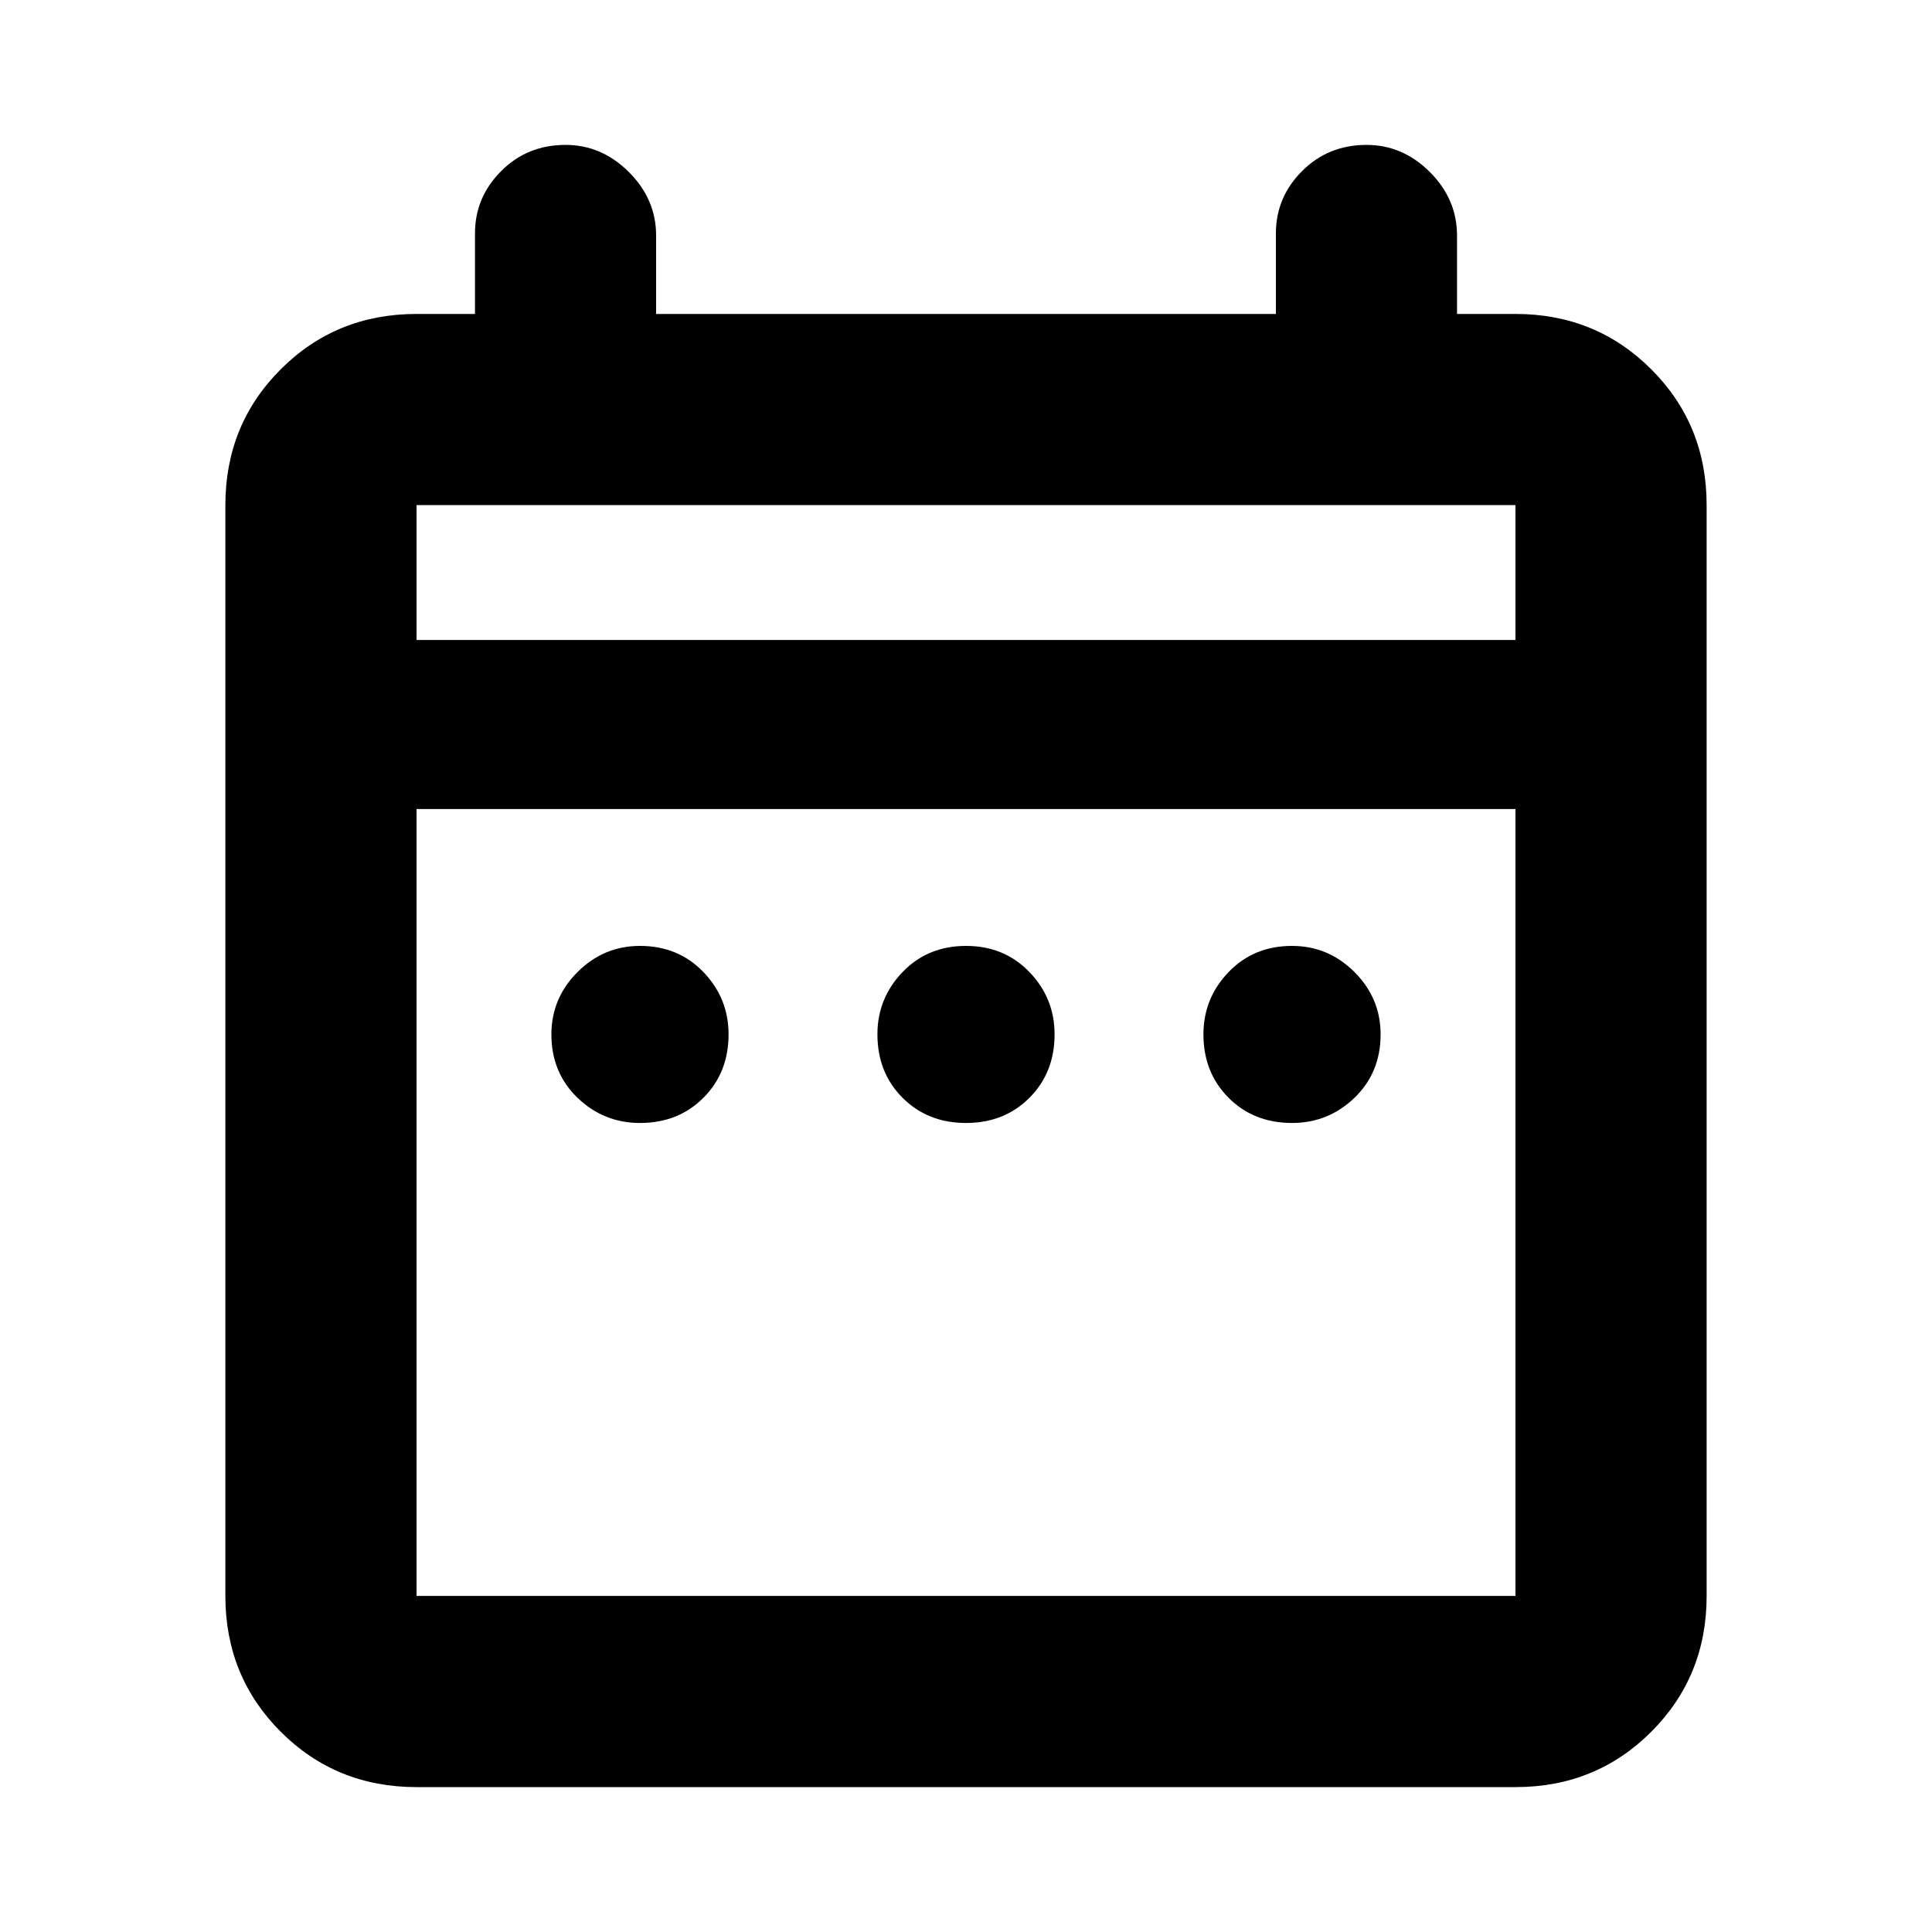 <svg xmlns="http://www.w3.org/2000/svg" height="20" width="20"><path d="M6.625 11.625Q6.25 11.625 5.979 11.365Q5.708 11.104 5.708 10.708Q5.708 10.333 5.979 10.062Q6.25 9.792 6.625 9.792Q7.021 9.792 7.281 10.062Q7.542 10.333 7.542 10.708Q7.542 11.104 7.281 11.365Q7.021 11.625 6.625 11.625ZM10 11.625Q9.604 11.625 9.344 11.365Q9.083 11.104 9.083 10.708Q9.083 10.333 9.344 10.062Q9.604 9.792 10 9.792Q10.396 9.792 10.656 10.062Q10.917 10.333 10.917 10.708Q10.917 11.104 10.656 11.365Q10.396 11.625 10 11.625ZM13.375 11.625Q12.979 11.625 12.719 11.365Q12.458 11.104 12.458 10.708Q12.458 10.333 12.719 10.062Q12.979 9.792 13.375 9.792Q13.75 9.792 14.021 10.062Q14.292 10.333 14.292 10.708Q14.292 11.104 14.021 11.365Q13.75 11.625 13.375 11.625ZM4.312 18.5Q3.479 18.5 2.906 17.927Q2.333 17.354 2.333 16.521V5.229Q2.333 4.396 2.906 3.823Q3.479 3.25 4.312 3.25H4.917V2.417Q4.917 2.042 5.188 1.771Q5.458 1.5 5.854 1.5Q6.229 1.5 6.51 1.781Q6.792 2.062 6.792 2.438V3.25H13.208V2.417Q13.208 2.042 13.479 1.771Q13.75 1.5 14.146 1.5Q14.521 1.5 14.802 1.781Q15.083 2.062 15.083 2.438V3.25H15.688Q16.521 3.25 17.094 3.823Q17.667 4.396 17.667 5.229V16.521Q17.667 17.354 17.094 17.927Q16.521 18.5 15.688 18.5ZM4.312 16.521H15.688Q15.688 16.521 15.688 16.521Q15.688 16.521 15.688 16.521V8.375H4.312V16.521Q4.312 16.521 4.312 16.521Q4.312 16.521 4.312 16.521ZM4.312 6.625H15.688V5.229Q15.688 5.229 15.688 5.229Q15.688 5.229 15.688 5.229H4.312Q4.312 5.229 4.312 5.229Q4.312 5.229 4.312 5.229ZM4.312 6.625V5.229Q4.312 5.229 4.312 5.229Q4.312 5.229 4.312 5.229Q4.312 5.229 4.312 5.229Q4.312 5.229 4.312 5.229V6.625Z"/></svg>